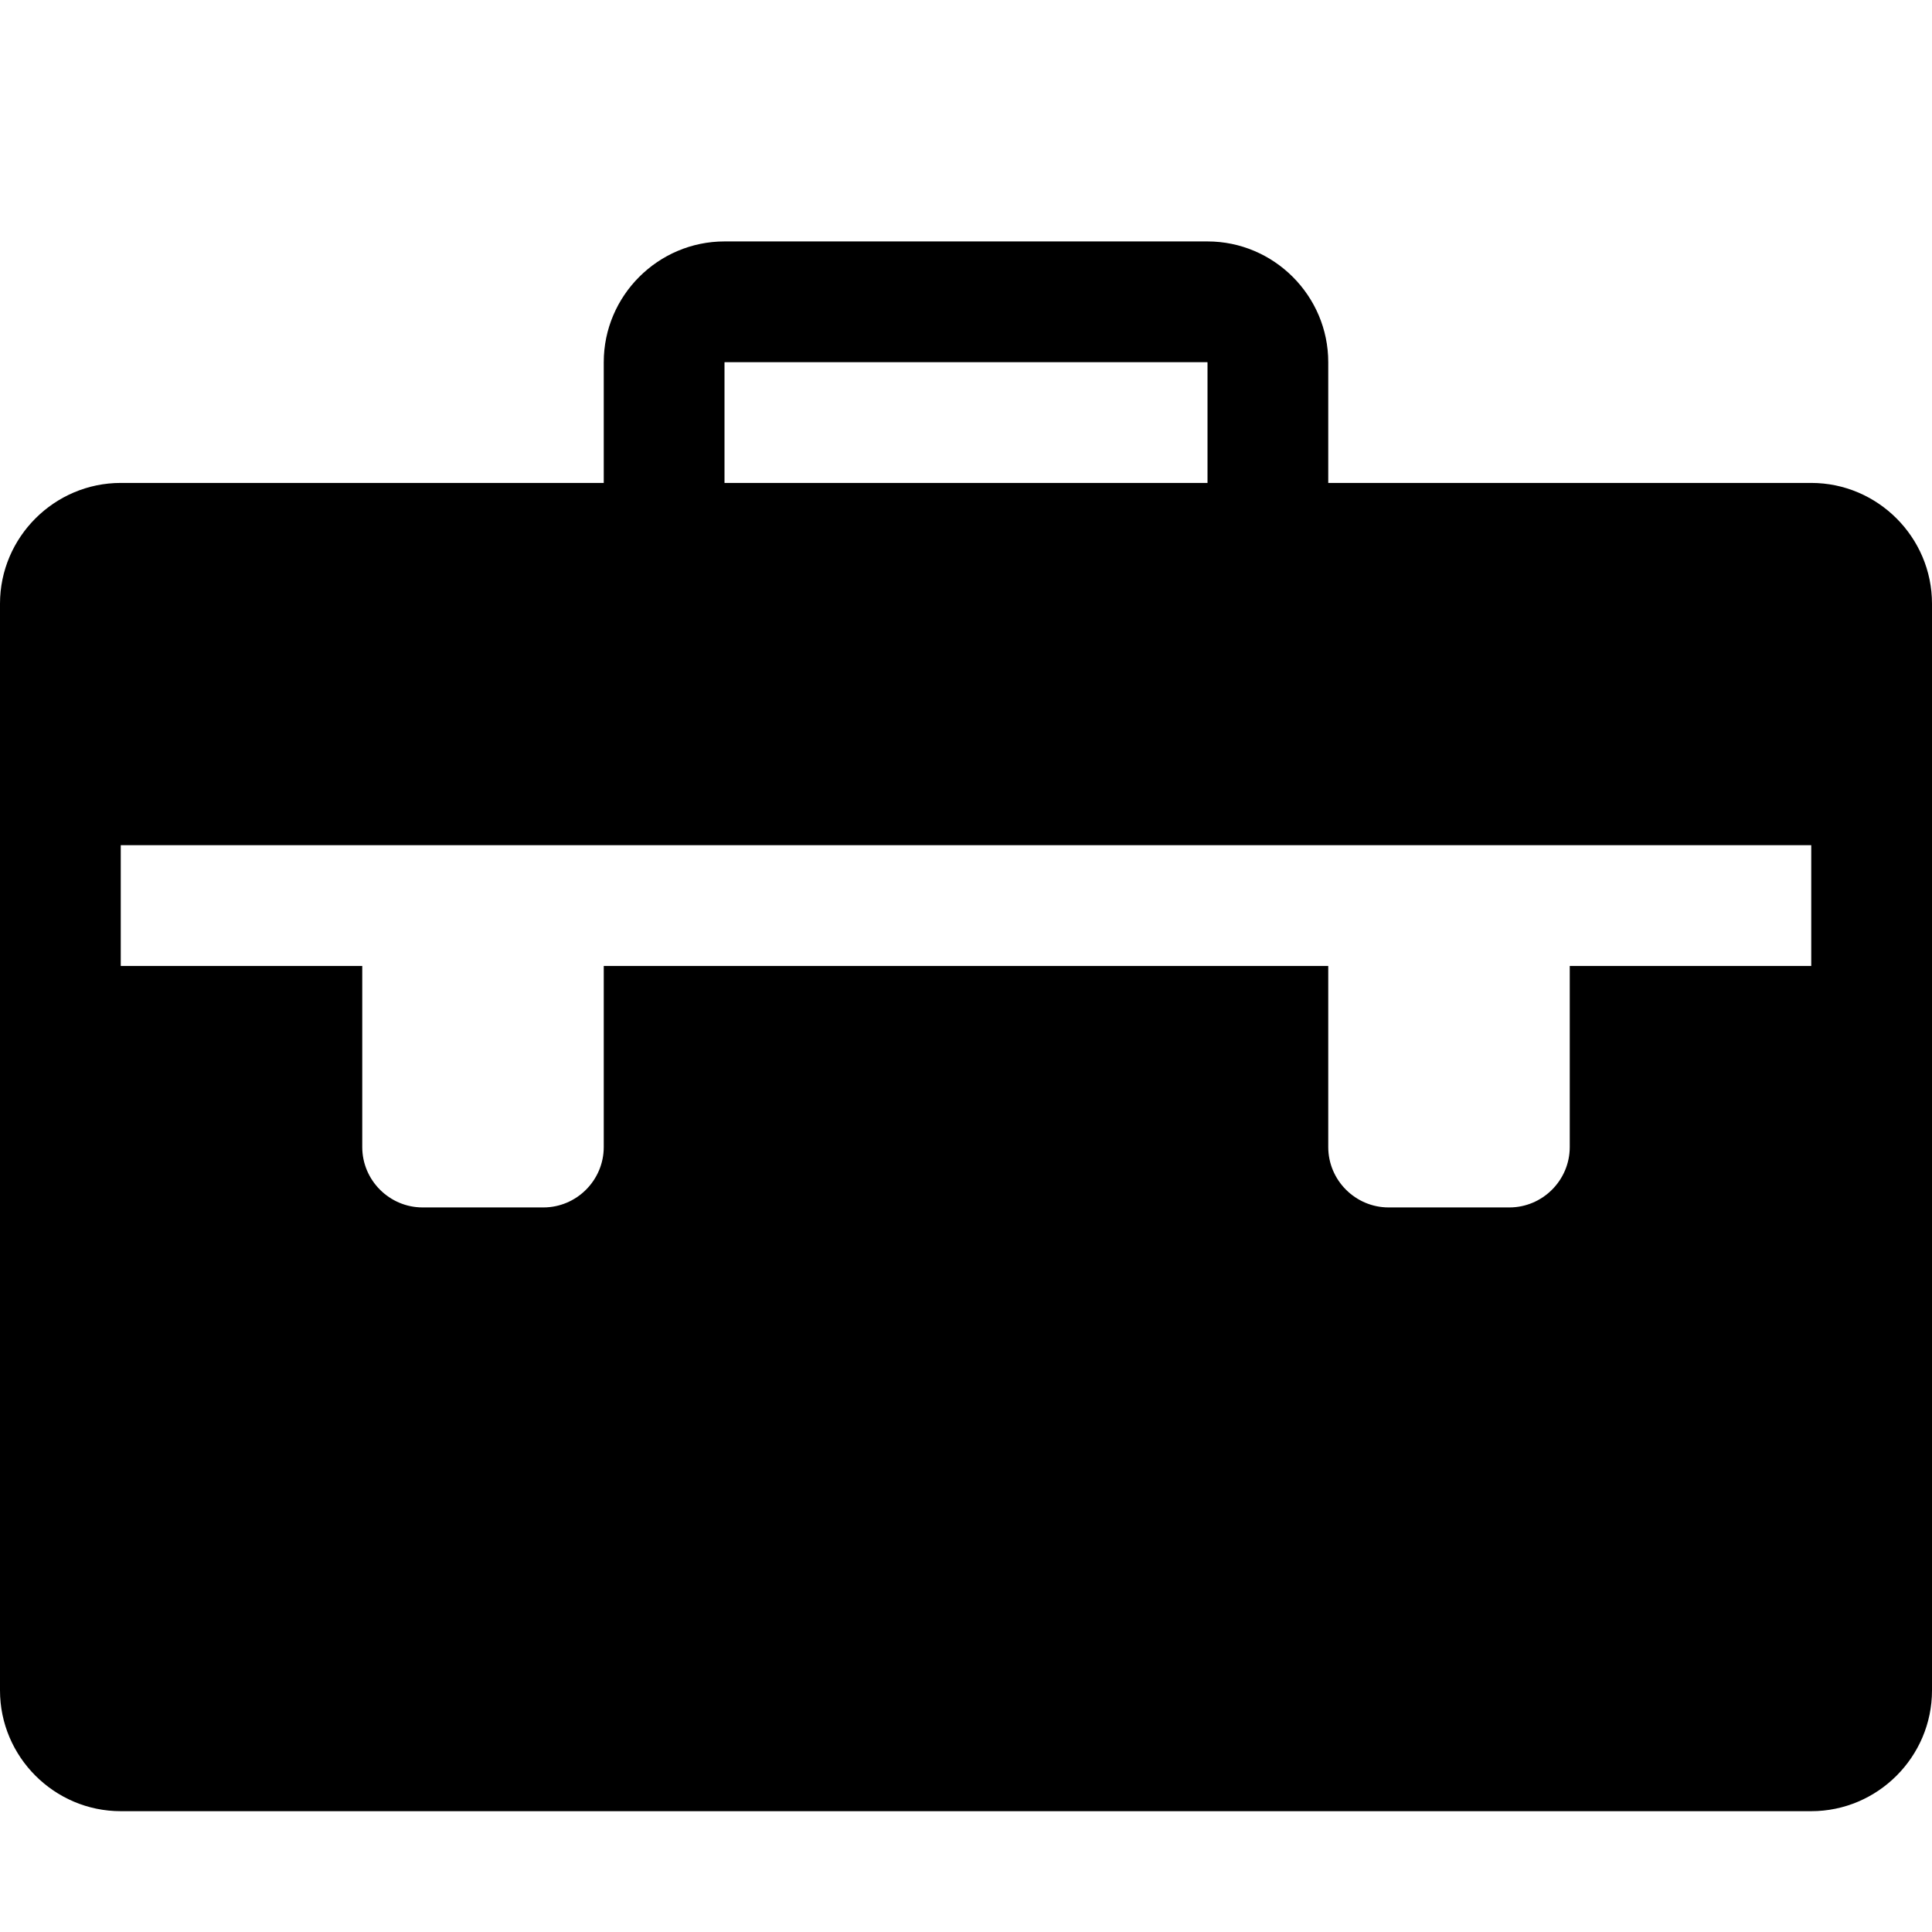 ﻿<?xml version="1.0" encoding="utf-8"?>
<!DOCTYPE svg PUBLIC "-//W3C//DTD SVG 1.1//EN" "http://www.w3.org/Graphics/SVG/1.1/DTD/svg11.dtd">
<svg xmlns="http://www.w3.org/2000/svg" version="1.1" height="640" width="640" y="0" x="0" viewBox="0 -32 640 640" >
    <g transform="matrix(1,0,0,-1,0,575.977)">
        <path d="M 600.00,448.00L 440.00,448.00 L 440.00,488.00 c0.00,22.00-18.00,40.00-40.00,40.00L 240.00,528.00 c-22.003,0.00-40.00-18.00-40.00-40.00l0.00-40.00 L 40.00,448.00 c-22.00,0.00-40.00-18.00-40.00-40.00l0.00-360.00 c0.00-22.001, 17.997-40.00, 40.00-40.00l 560.00,0.00 c 22.00,0.00, 40.00,17.999, 40.00,40.00L 640.00,408.00 C 640.00,430.00, 622.00,448.00, 600.00,448.00z M 240.00,487.927c 0.021,0.025, 0.046,0.051, 0.071,0.073l 159.857,0.00 c 0.026-0.021, 0.051-0.048, 0.074-0.073L 400.002,448.00 L 240.00,448.00 L 240.00,487.927 z M 600.00,288.00l-80.00,0.00 l0.00-60.00 c0.00-11.001-9.00-20.00-20.00-20.00l-40.00,0.00 c-11.002,0.00-20.00,8.999-20.00,20.00l0.00,60.00 L 200.00,288.00 l0.00-60.00 c0.00-11.001-9.00-20.00-20.00-20.00l-40.00,0.00 c-11.001,0.00-20.00,8.999-20.00,20.00l0.00,60.00 L 40.00,288.00 l0.00,40.00 l 560.00,0.00 L 600.00,288.00 z" />
    </g>
</svg>
